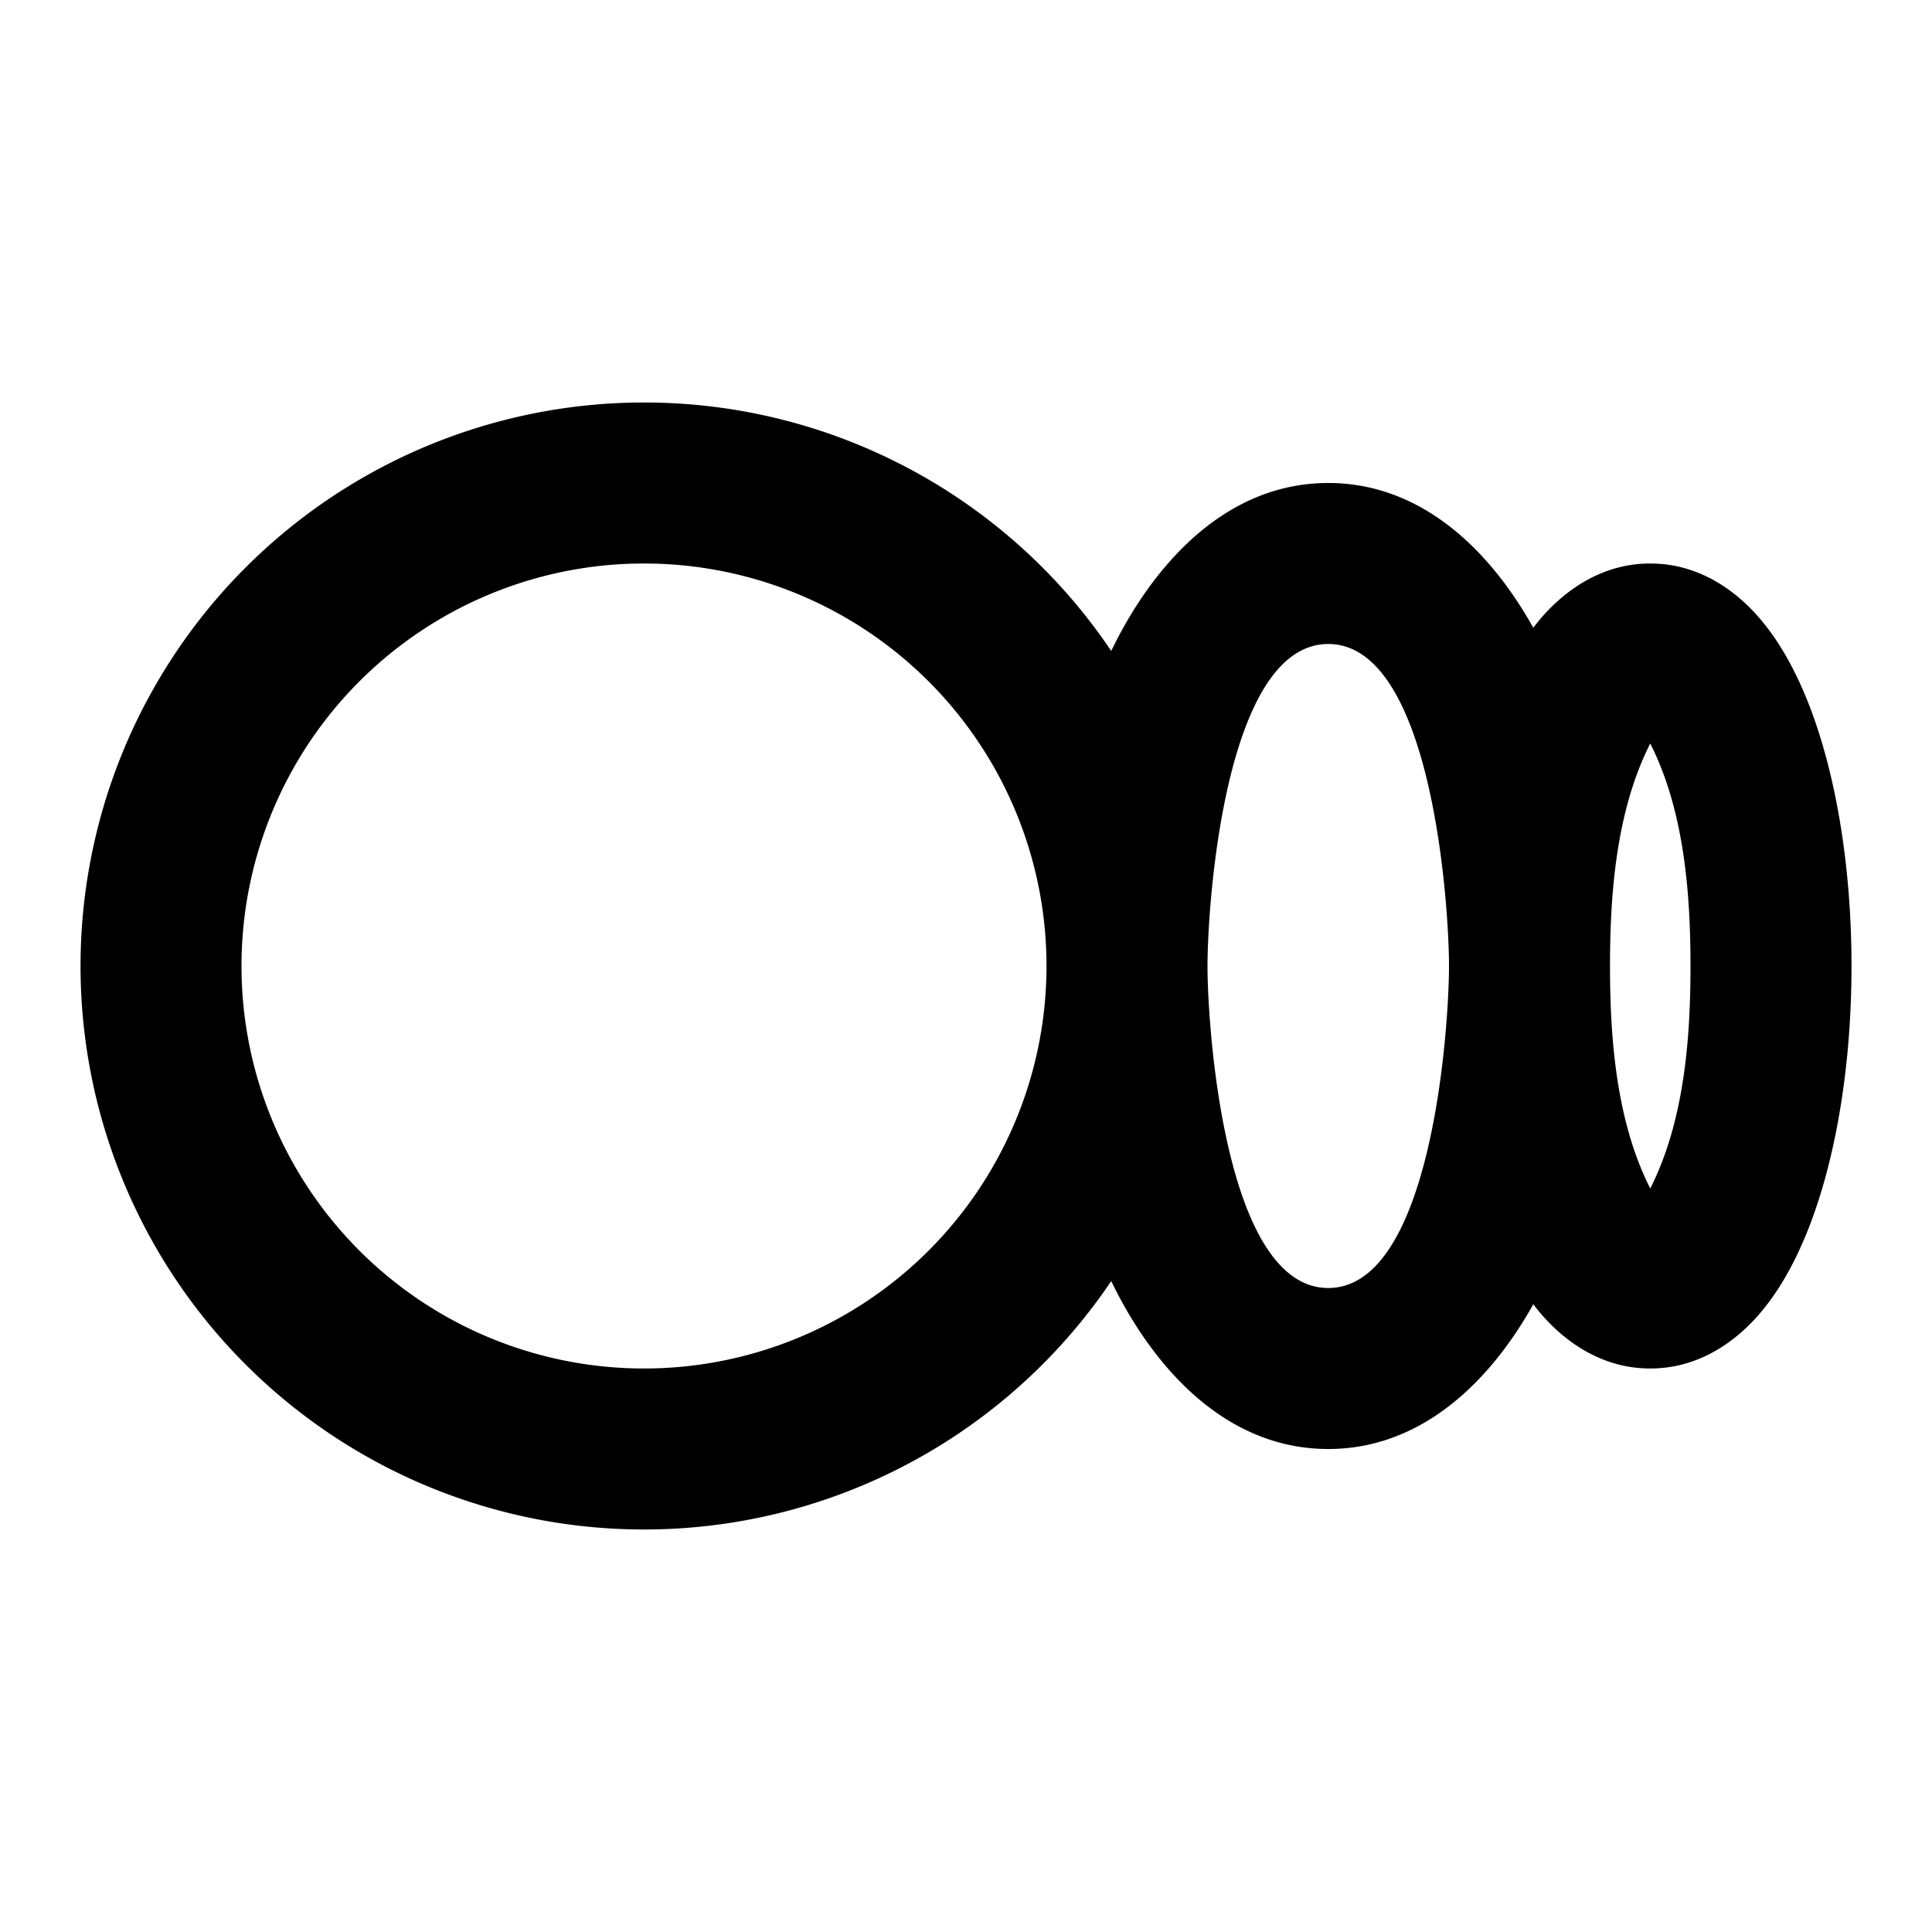<svg viewBox="0 0 24 24" fill="currentColor" xmlns="http://www.w3.org/2000/svg" width="20" height="20"><path d="M8 7a5 5 0 100 10A5 5 0 008 7zm0-2a6.993 6.993 0 015.804 3.086l.034-.069C14.343 7.007 15.227 6 16.5 6c1.181 0 2.027.866 2.547 1.798.038-.05.079-.1.12-.147.29-.325.737-.651 1.333-.651s1.044.326 1.332.65c.29.327.505.743.665 1.17.323.863.503 1.987.503 3.18s-.18 2.317-.503 3.18c-.16.427-.375.843-.665 1.17-.288.324-.736.65-1.332.65-.596 0-1.044-.326-1.332-.65a2.634 2.634 0 01-.121-.148C18.527 17.134 17.68 18 16.5 18c-1.273 0-2.157-1.006-2.662-2.017a7.273 7.273 0 01-.034-.069A7 7 0 118 5zm12 7c0 .913.08 1.933.5 2.764.42-.83.5-1.85.5-2.764 0-.913-.08-1.933-.5-2.764-.42.83-.5 1.85-.5 2.764zm-2 0c0-.76-.213-4-1.5-4S15 11.24 15 12c0 .76.213 4 1.5 4s1.5-3.24 1.5-4z"/></svg>